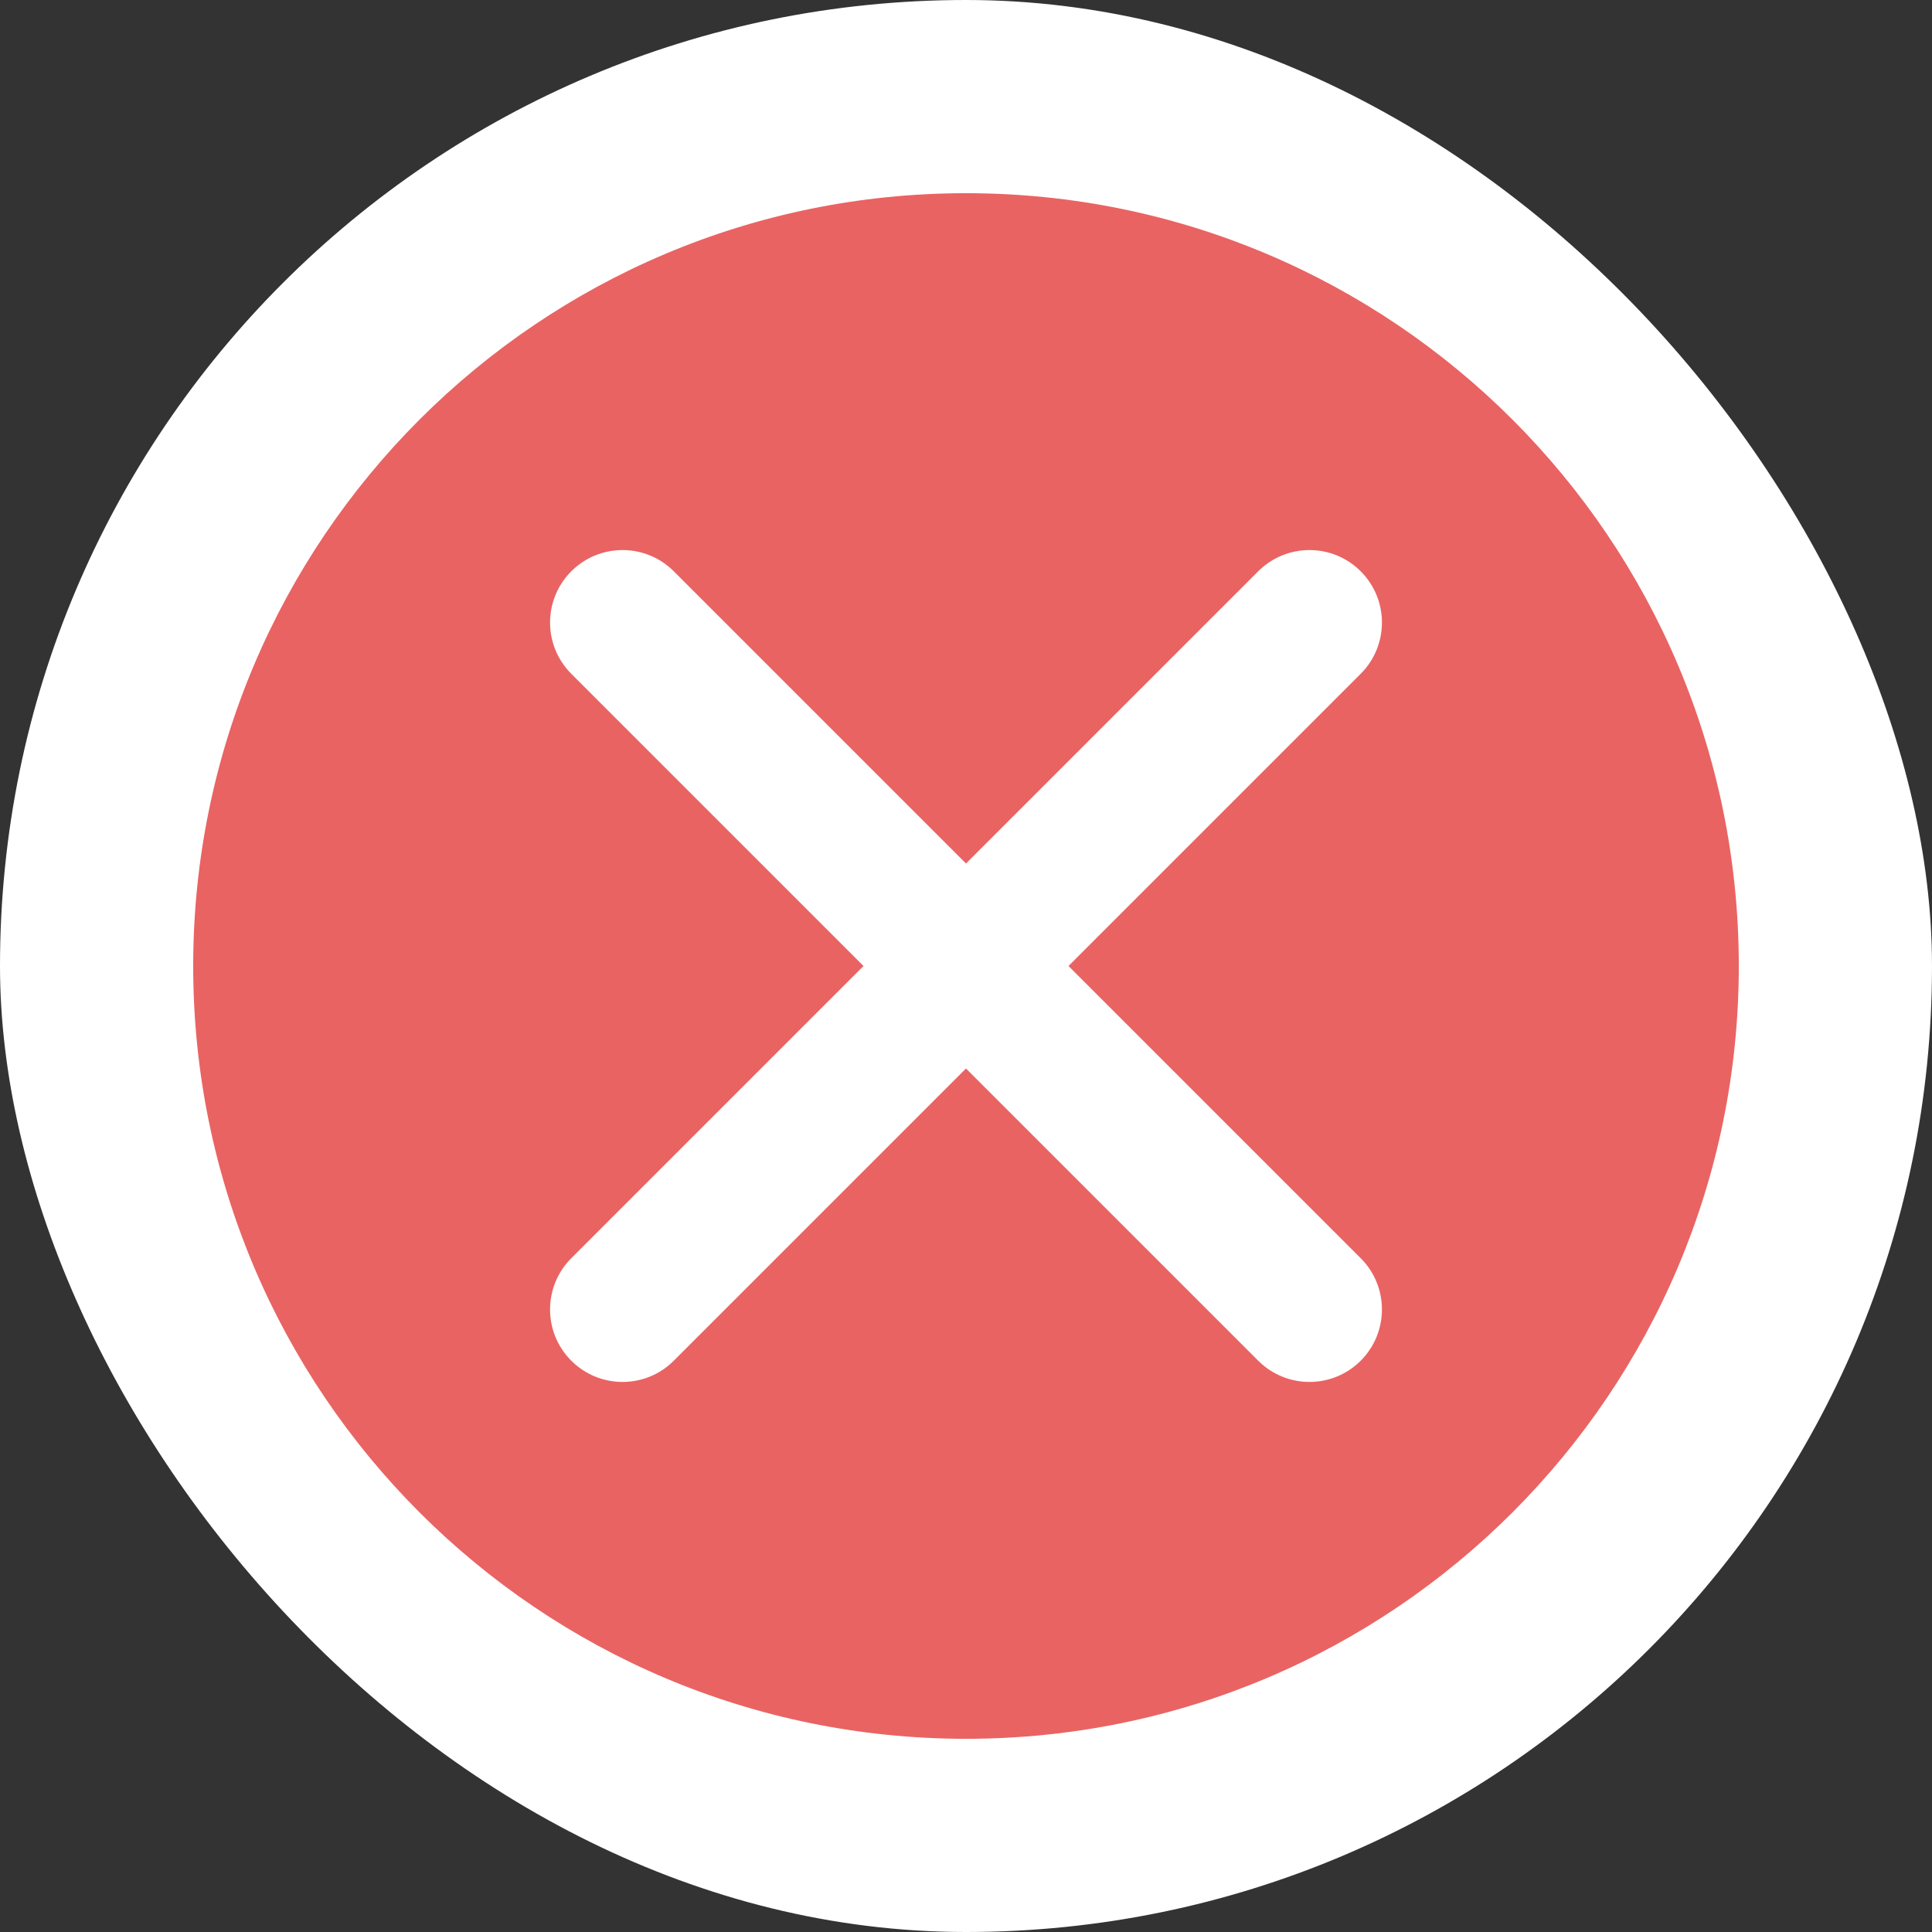 <svg width="20" height="20" viewBox="0 0 20 20" fill="none" xmlns="http://www.w3.org/2000/svg">
<rect x="0" y="0" width="20" height="20" fill="#333333" stroke="none"/>
<rect width="20" height="20" rx="10" fill="white"/>
<path fill-rule="evenodd" clip-rule="evenodd" d="M18 10C18 14.418 14.418 18 10 18C5.582 18 2 14.418 2 10C2 5.582 5.582 2 10 2C14.418 2 18 5.582 18 10ZM5.914 14.086C5.621 13.793 5.621 13.318 5.914 13.025L8.939 10L5.914 6.975C5.621 6.682 5.621 6.207 5.914 5.914C6.207 5.621 6.682 5.621 6.975 5.914L10 8.939L13.025 5.914C13.318 5.621 13.793 5.621 14.086 5.914C14.379 6.207 14.379 6.682 14.086 6.975L11.061 10L14.086 13.025C14.379 13.318 14.379 13.793 14.086 14.086C13.793 14.379 13.318 14.379 13.025 14.086L10 11.061L6.975 14.086C6.682 14.379 6.207 14.379 5.914 14.086Z" fill="#E96363"/>
</svg>
